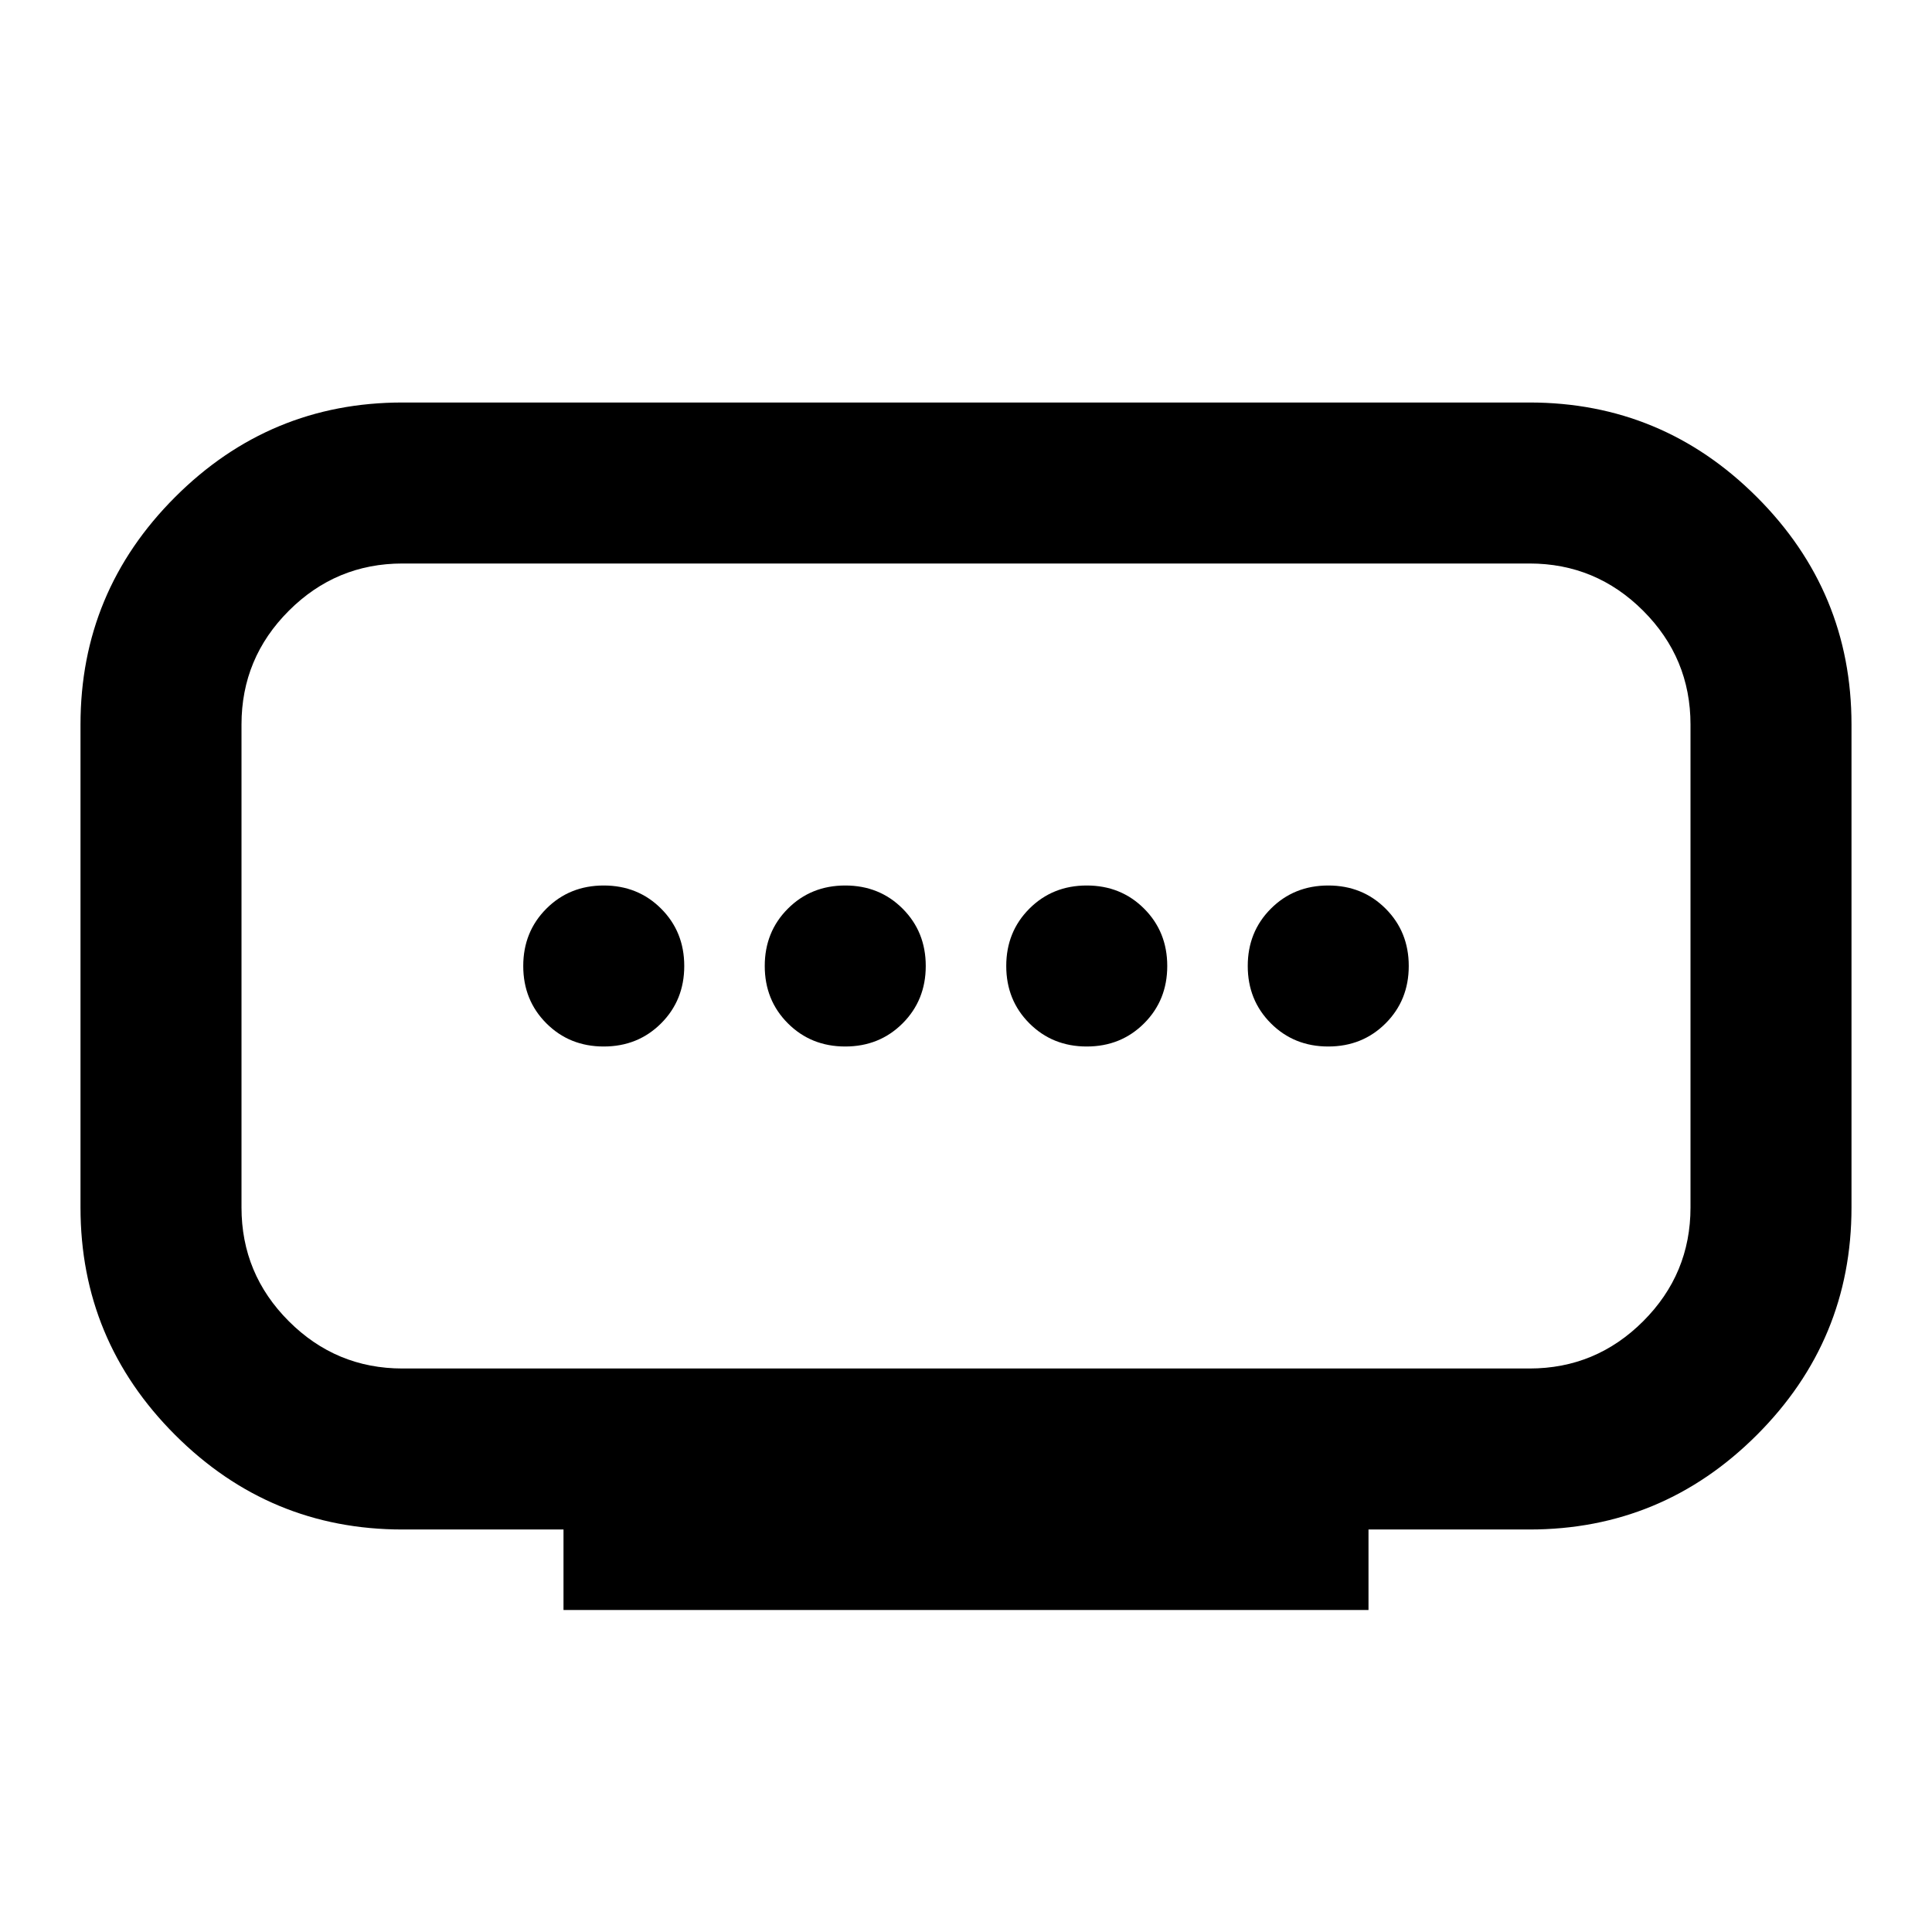 <svg xmlns="http://www.w3.org/2000/svg" height="24" viewBox="0 -960 960 960" width="24"><path d="M200-280h560q33 0 56.5-23.5T840-360v-240q0-33-23.5-56.5T760-680H200q-33 0-56.5 23.5T120-600v240q0 33 23.5 56.5T200-280Zm80 120v-40h-80q-66 0-113-47T40-360v-240q0-66 47-113t113-47h560q66 0 113 47t47 113v240q0 66-47 113t-113 47h-80v40H280Zm140-280q17 0 28.5-11.5T460-480q0-17-11.5-28.5T420-520q-17 0-28.5 11.5T380-480q0 17 11.5 28.5T420-440Zm-120 0q17 0 28.5-11.5T340-480q0-17-11.5-28.5T300-520q-17 0-28.5 11.5T260-480q0 17 11.5 28.5T300-440Zm240 0q17 0 28.5-11.5T580-480q0-17-11.5-28.5T540-520q-17 0-28.5 11.5T500-480q0 17 11.5 28.5T540-440Zm120 0q17 0 28.5-11.5T700-480q0-17-11.5-28.5T660-520q-17 0-28.5 11.5T620-480q0 17 11.5 28.5T660-440Zm-180-40Z"/></svg>